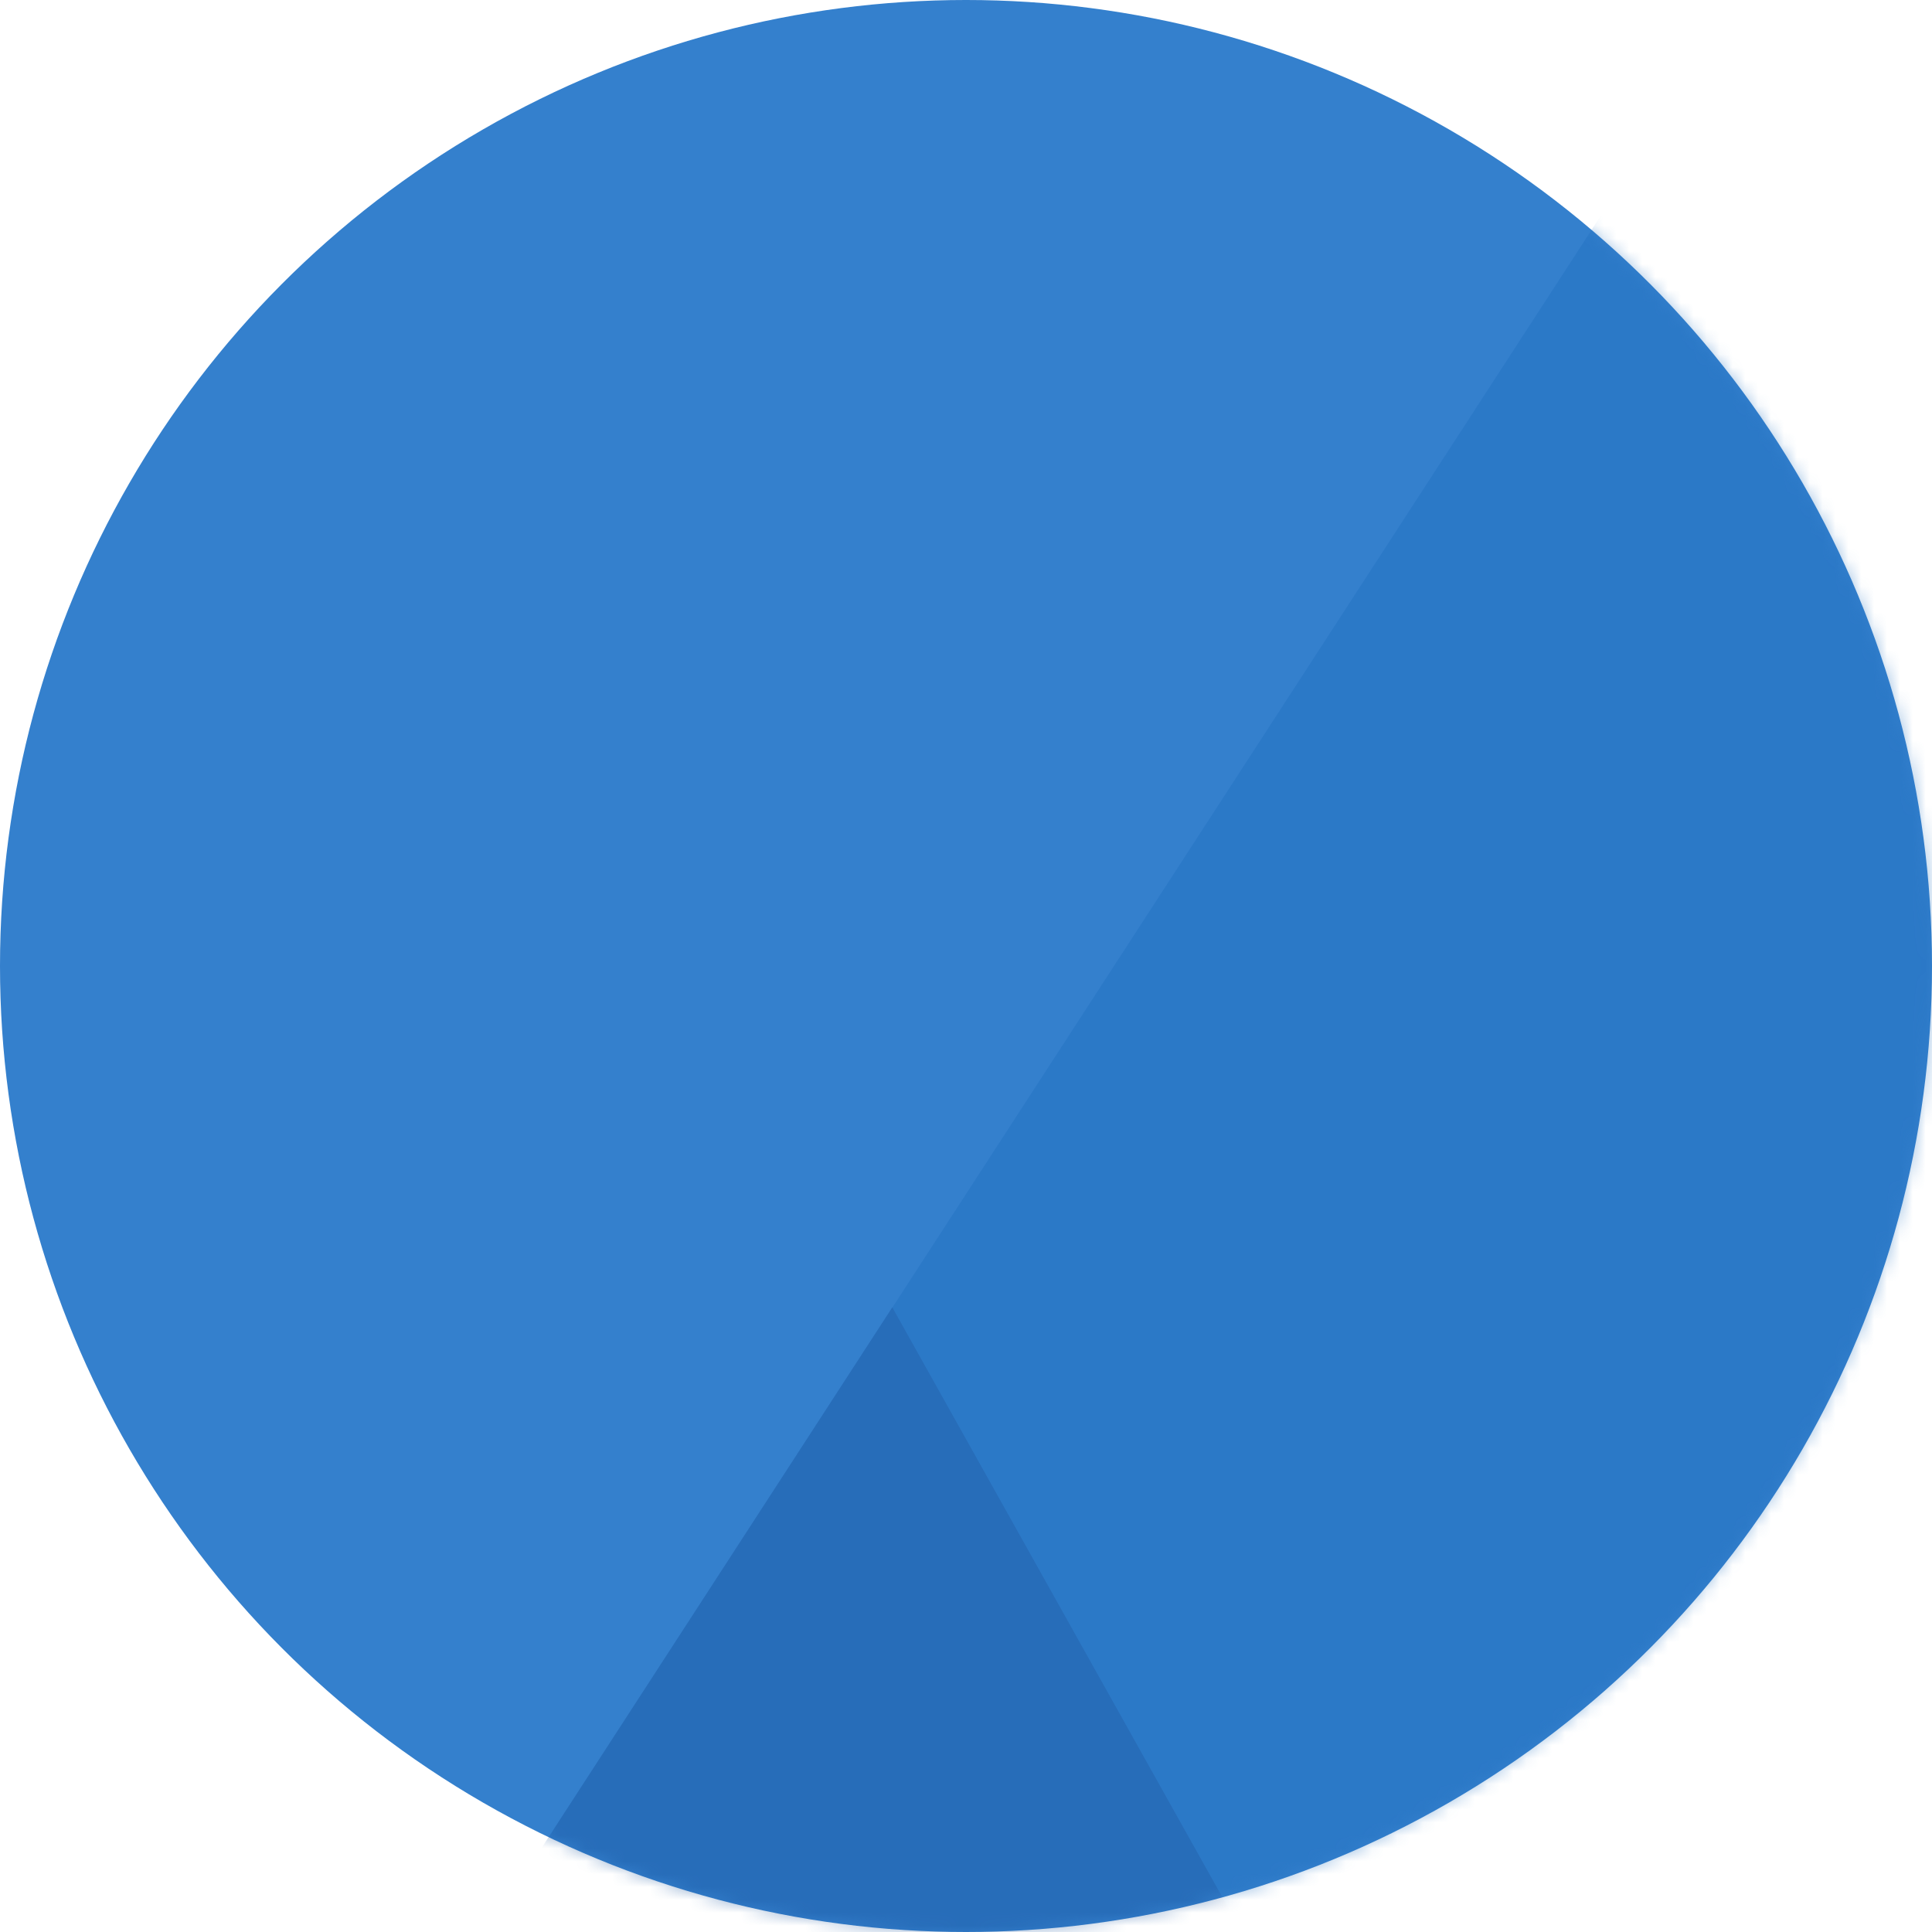 <svg width="150" height="150" viewBox="0 0 150 150" fill="none" xmlns="http://www.w3.org/2000/svg">
<circle r="75" transform="matrix(1 0 0 -1 75 75)" fill="#3480CD"/>
<mask id="mask0_973_9402" style="mask-type:alpha" maskUnits="userSpaceOnUse" x="0" y="0" width="150" height="150">
<circle r="75" transform="matrix(1 0 0 -1 75 75)" fill="#3480CD"/>
</mask>
<g mask="url(#mask0_973_9402)">
<g opacity="0.4">
<path fill-rule="evenodd" clip-rule="evenodd" d="M421.348 215.404L208.37 -112.853L-4.607 215.404H421.348ZM283.994 215.401L208.37 98.845L132.746 215.401H283.994Z" fill="#1E6EBF"/>
<path d="M69.279 101.505L133.01 215.401H-4.607L69.279 101.505Z" fill="#154F9A"/>
<path d="M136.531 -1.842L208.819 -118.024L280.117 -2.161L208.271 98.849L136.531 -1.842Z" fill="#289DEA"/>
</g>
</g>
</svg>
